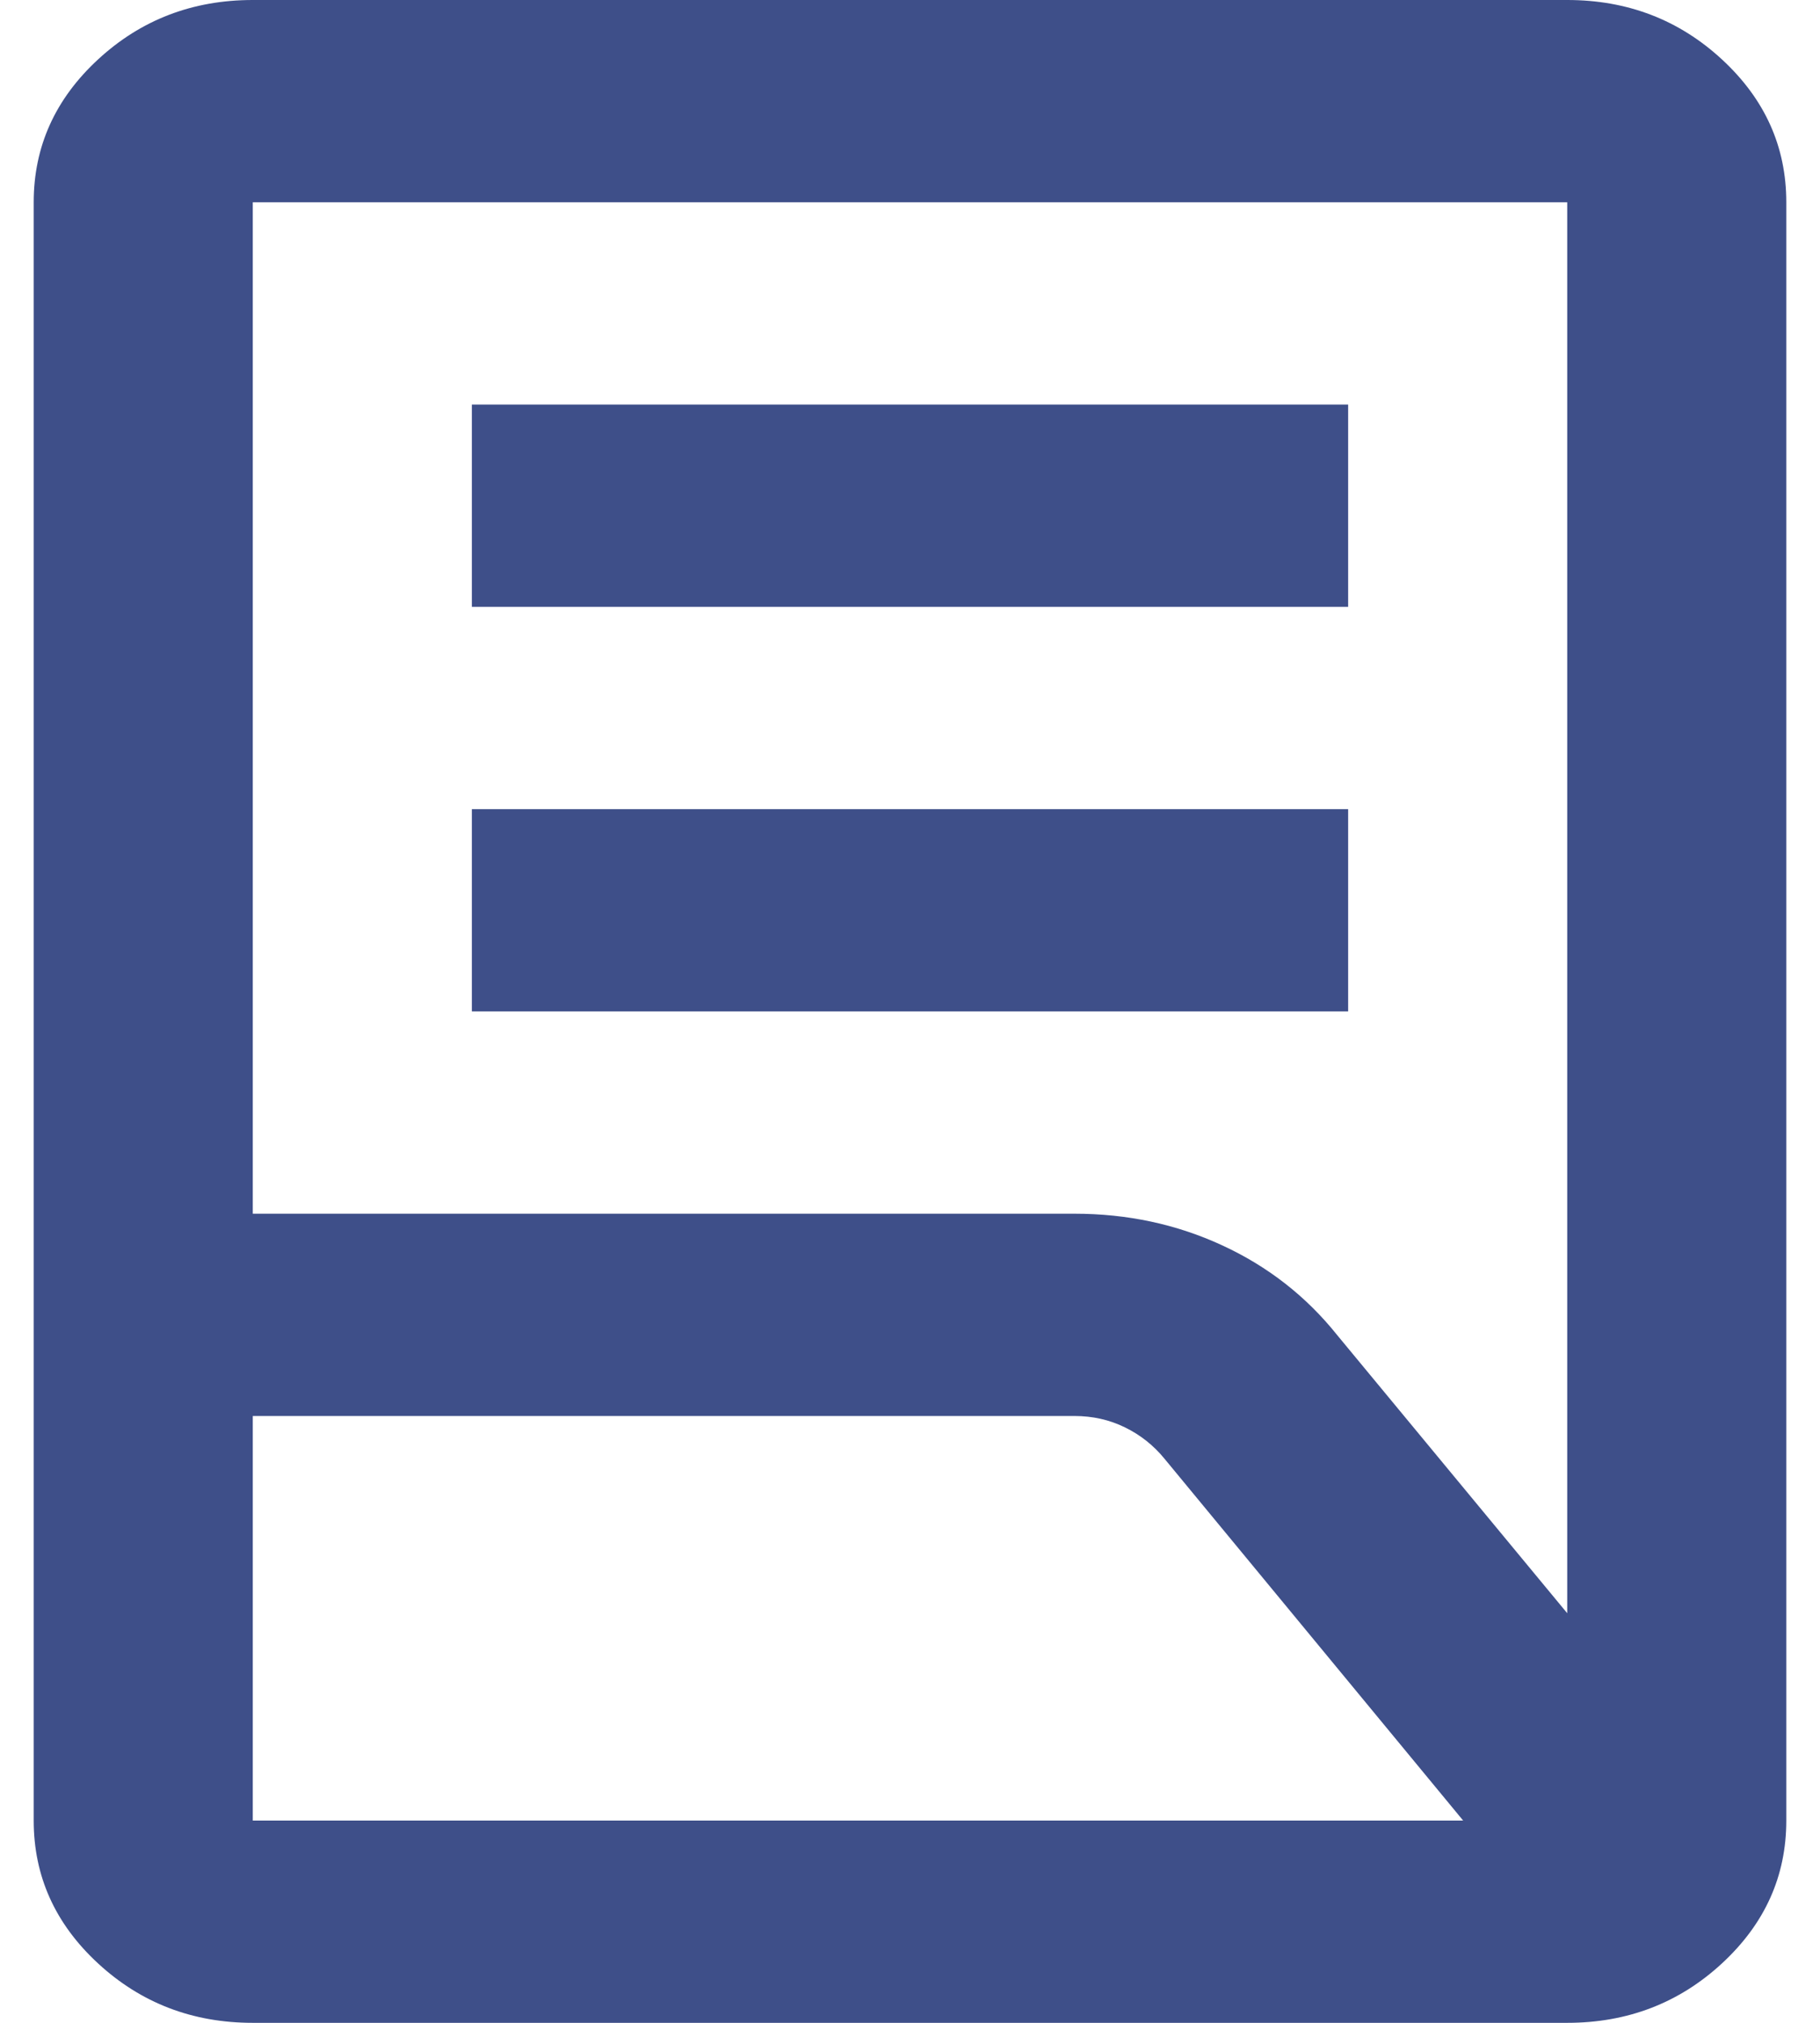<svg width="27" height="30" viewBox="0 0 27 30" fill="none" xmlns="http://www.w3.org/2000/svg">
<path d="M7 15V12H20V15H7ZM7 9V6H20V9H7ZM3.75 18H15.938C16.723 18 17.454 18.156 18.131 18.469C18.808 18.781 19.377 19.225 19.837 19.8L23.25 23.925V3H3.75V18ZM3.75 27H21.706L17.278 21.637C17.116 21.438 16.919 21.281 16.689 21.169C16.459 21.056 16.208 21 15.938 21H3.75V27ZM23.25 30H3.75C2.856 30 2.091 29.706 1.455 29.119C0.818 28.531 0.5 27.825 0.5 27V3C0.5 2.175 0.818 1.469 1.455 0.881C2.091 0.294 2.856 0 3.75 0H23.25C24.144 0 24.909 0.294 25.545 0.881C26.182 1.469 26.5 2.175 26.5 3V27C26.5 27.825 26.182 28.531 25.545 29.119C24.909 29.706 24.144 30 23.25 30Z" fill="#3E4F89"/>
</svg>
